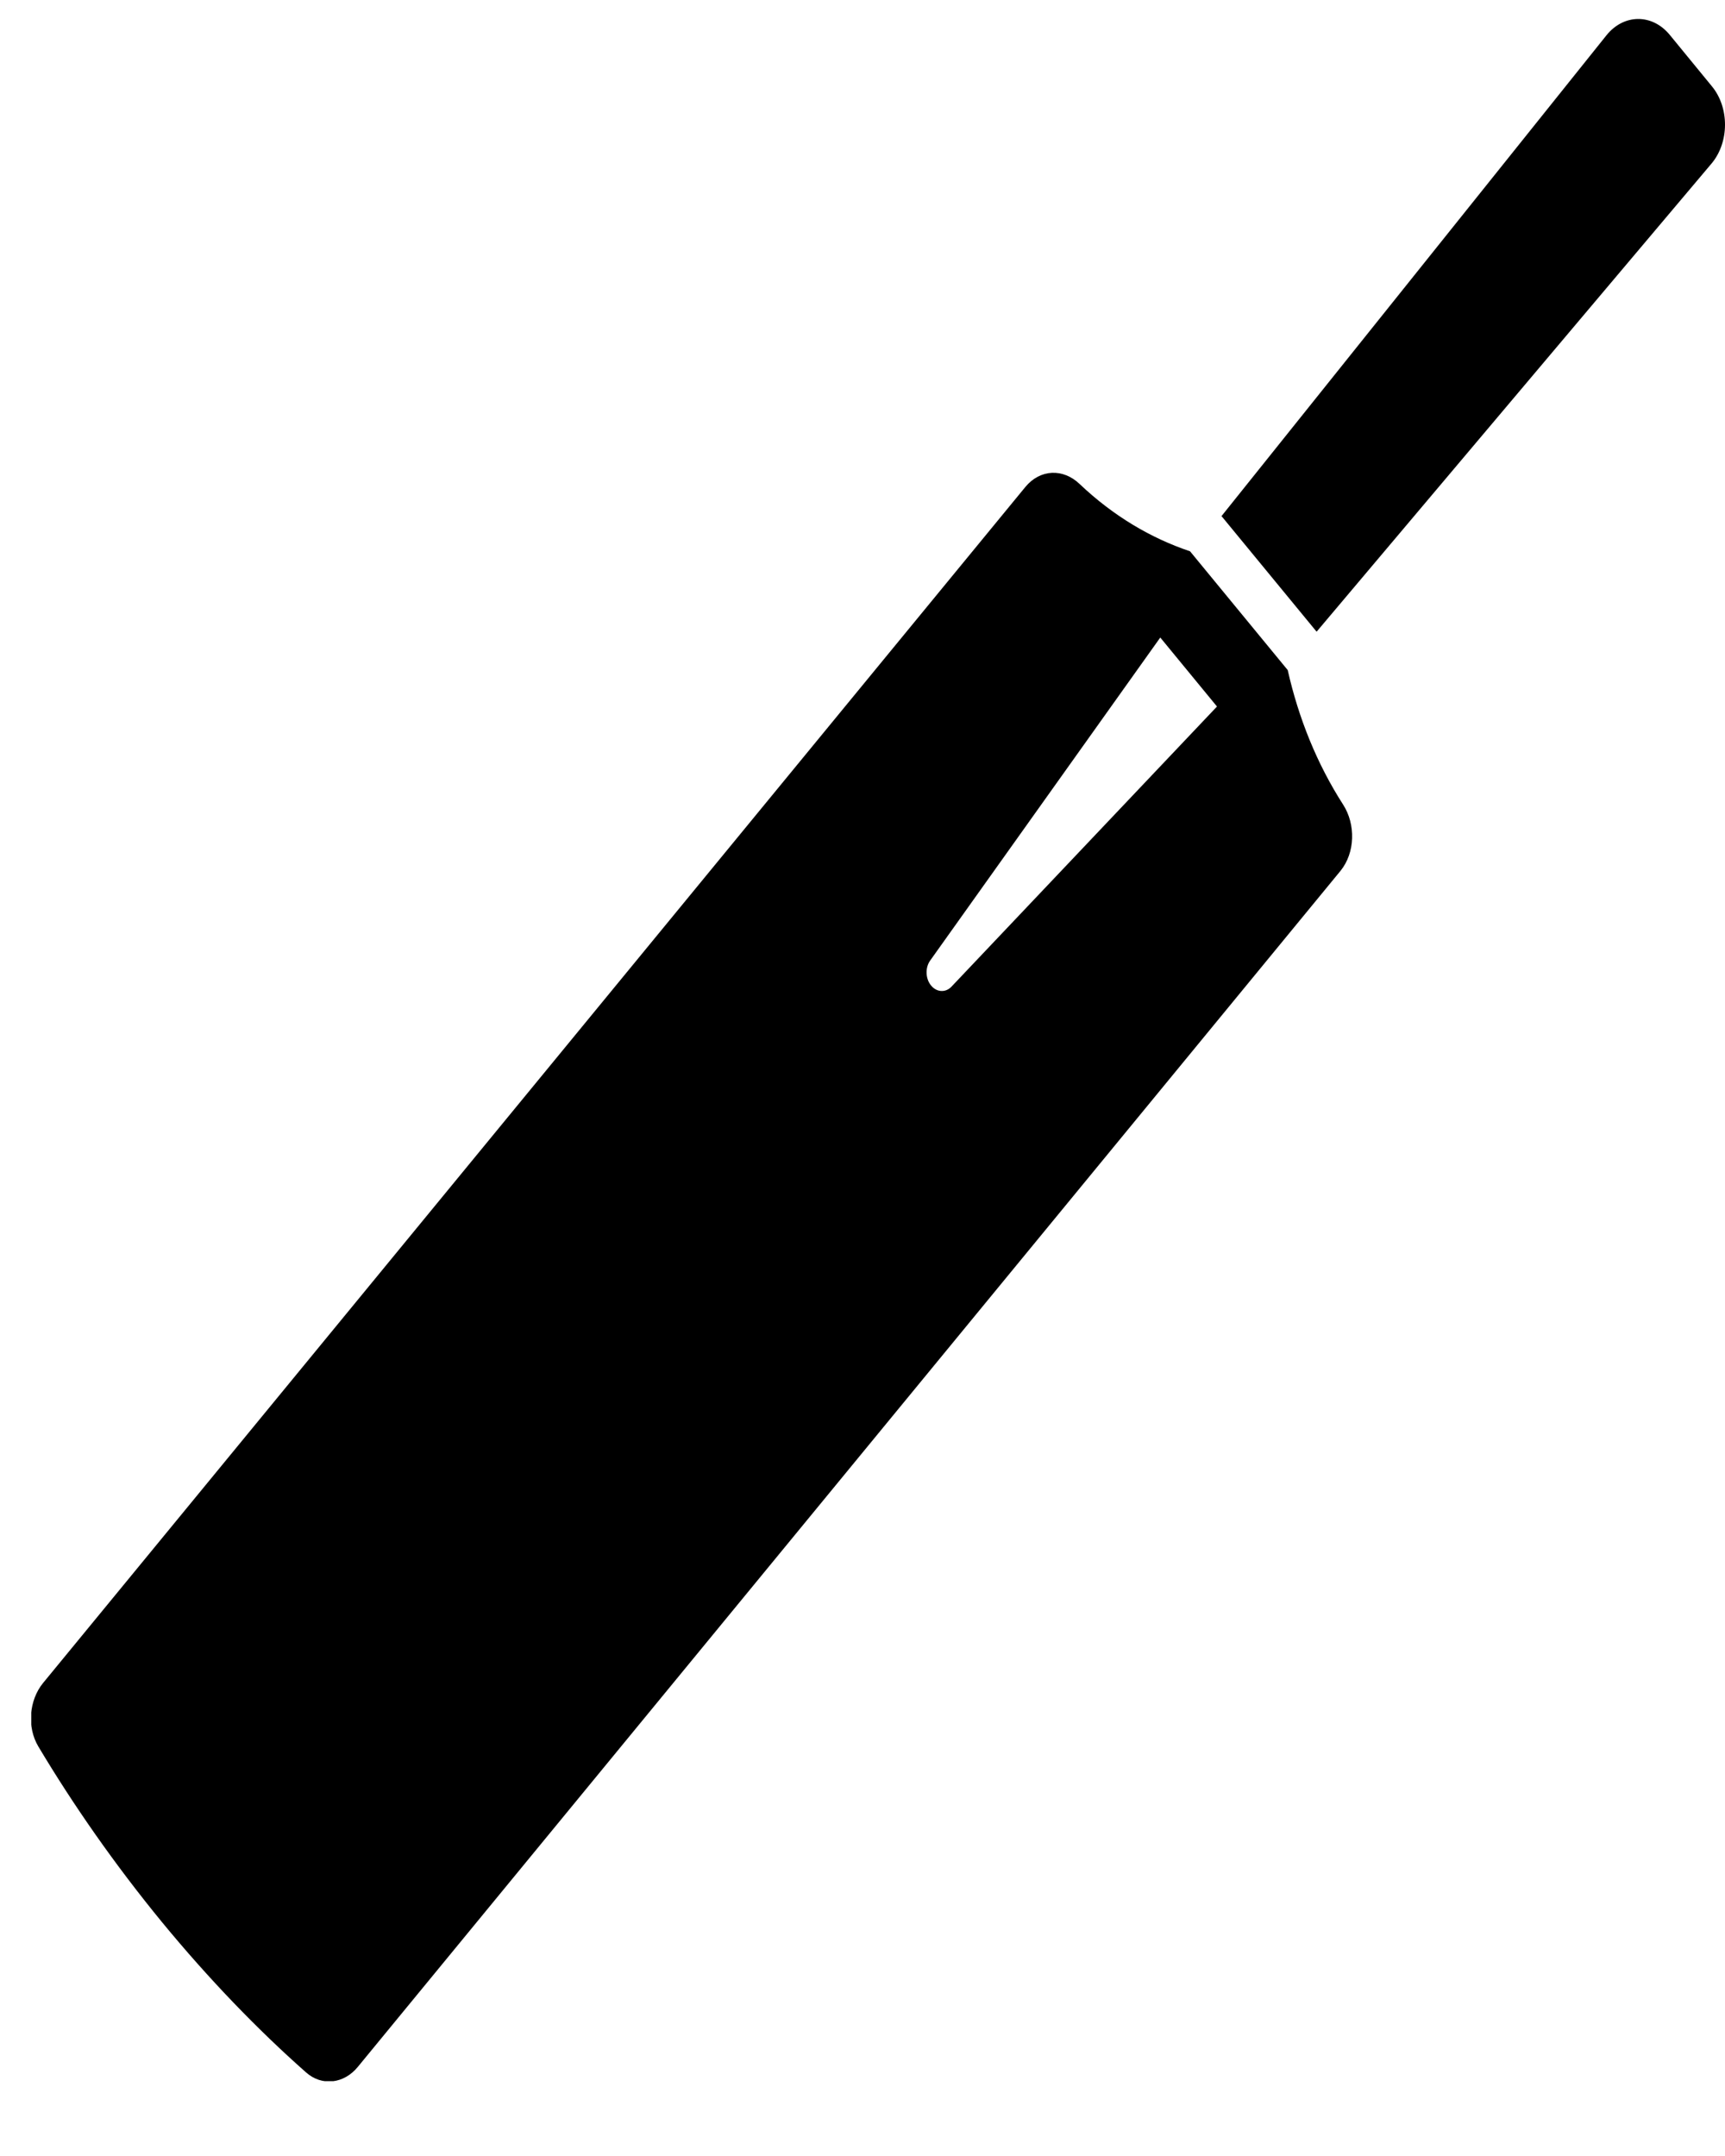 <svg width="8" height="10" viewBox="0 0 8 10" fill="none" xmlns="http://www.w3.org/2000/svg">
<g id="App-Icon-Sport-Cricket" clip-path="url(#clip0_1851_2106)">
<g id="Vector">
<path d="M5.972 3.108L5.519 2.557C5.337 2.496 5.163 2.393 5.007 2.245C4.931 2.172 4.824 2.175 4.755 2.259L0.199 7.807C0.135 7.886 0.124 8.011 0.178 8.101C0.341 8.374 0.533 8.649 0.751 8.915C0.969 9.18 1.195 9.414 1.419 9.612C1.493 9.678 1.596 9.665 1.66 9.586L6.217 4.039C6.285 3.955 6.288 3.824 6.229 3.732C6.107 3.542 6.022 3.33 5.972 3.108ZM4.413 4.576C4.386 4.605 4.344 4.603 4.318 4.571C4.292 4.54 4.29 4.488 4.314 4.455L5.381 2.957L5.644 3.277L4.413 4.576Z" fill="#000"/>
<path d="M7.939 0.4L7.744 0.162C7.662 0.062 7.53 0.064 7.45 0.164L5.664 2.395H5.666L6.106 2.93L7.938 0.758C8.02 0.66 8.021 0.499 7.939 0.4Z" fill="#000"/>
</g>
</g>
<defs>
<clipPath id="clip0_1851_2106">
<rect width="7.855" height="9.565" fill="#000" transform="translate(0.145 0.088)"/>
</clipPath>
</defs>
</svg>
